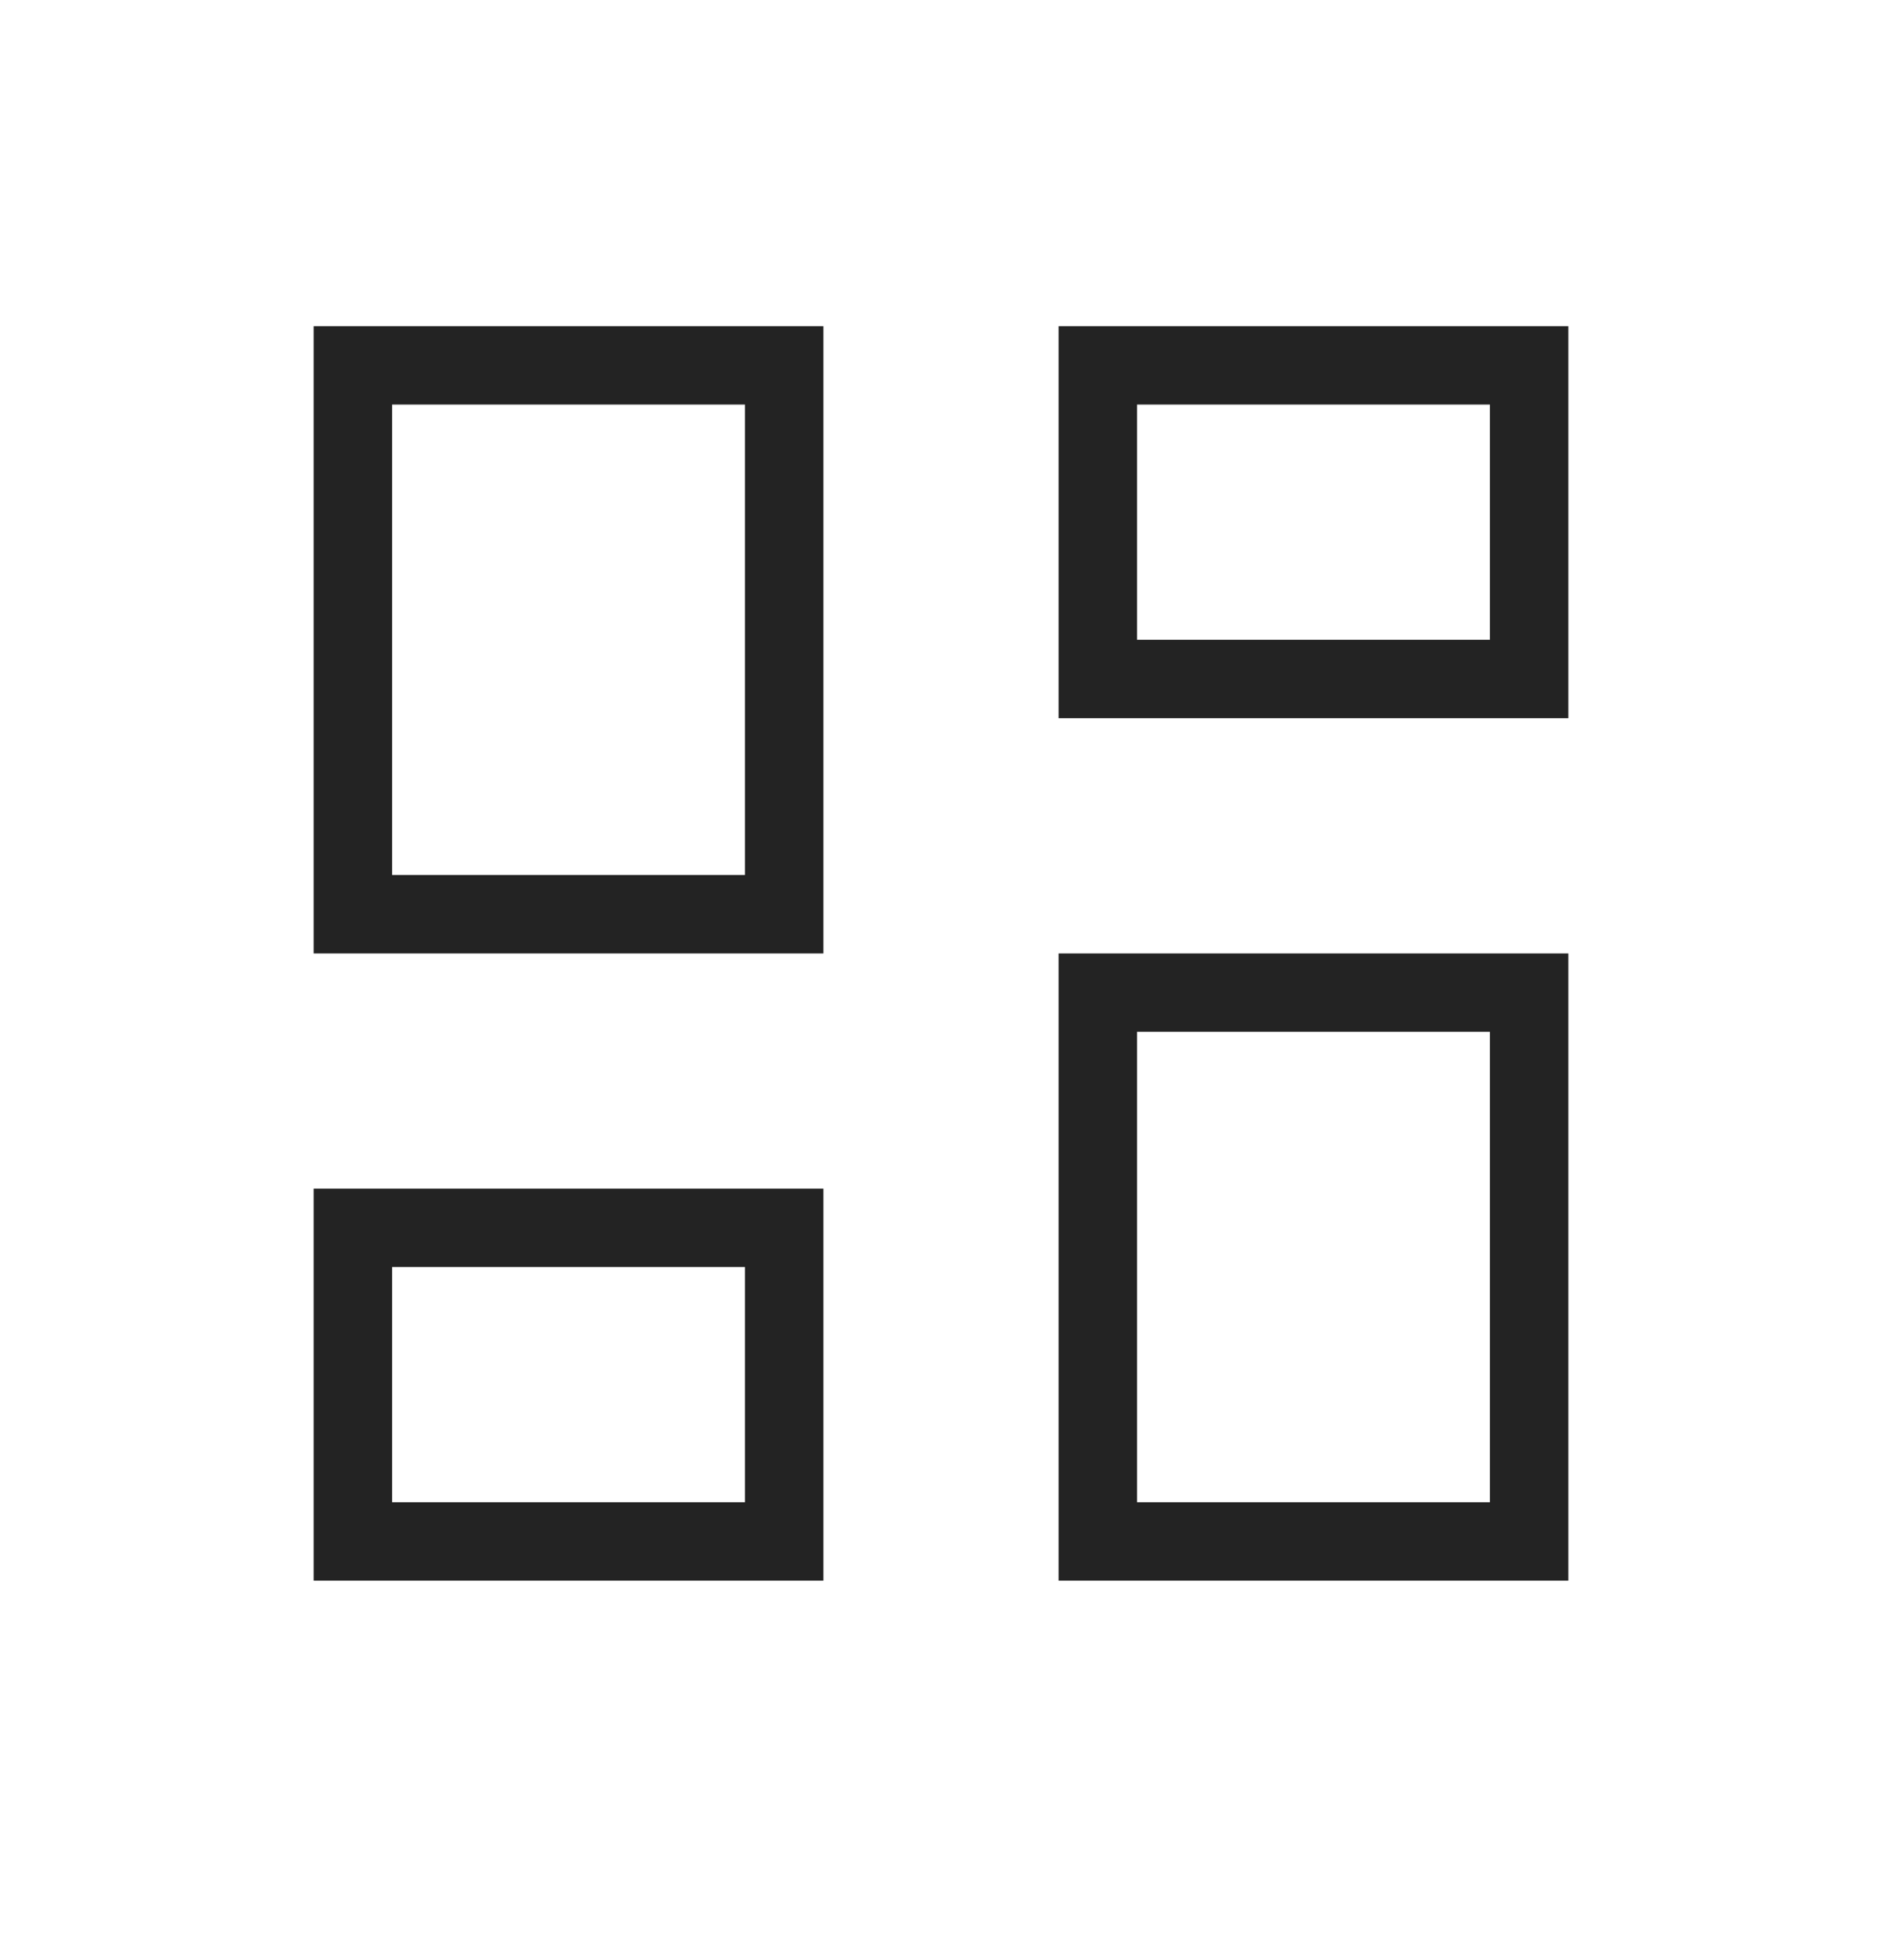 <svg xmlns="http://www.w3.org/2000/svg" width="24" height="25" viewBox="0 0 24 25" fill="none">
  <path d="M13.5 9.16V4.16H20V9.16H13.5ZM4 12.16V4.16H10.5V12.16H4ZM13.5 20.16V12.16H20V20.16H13.5ZM4 20.16V15.16H10.5V20.16H4ZM5 11.16H9.5V5.16H5V11.16ZM14.5 19.16H19V13.16H14.5V19.16ZM14.5 8.16H19V5.16H14.5V8.16ZM5 19.16H9.5V16.16H5V19.16Z" fill="#232323"/>
</svg>